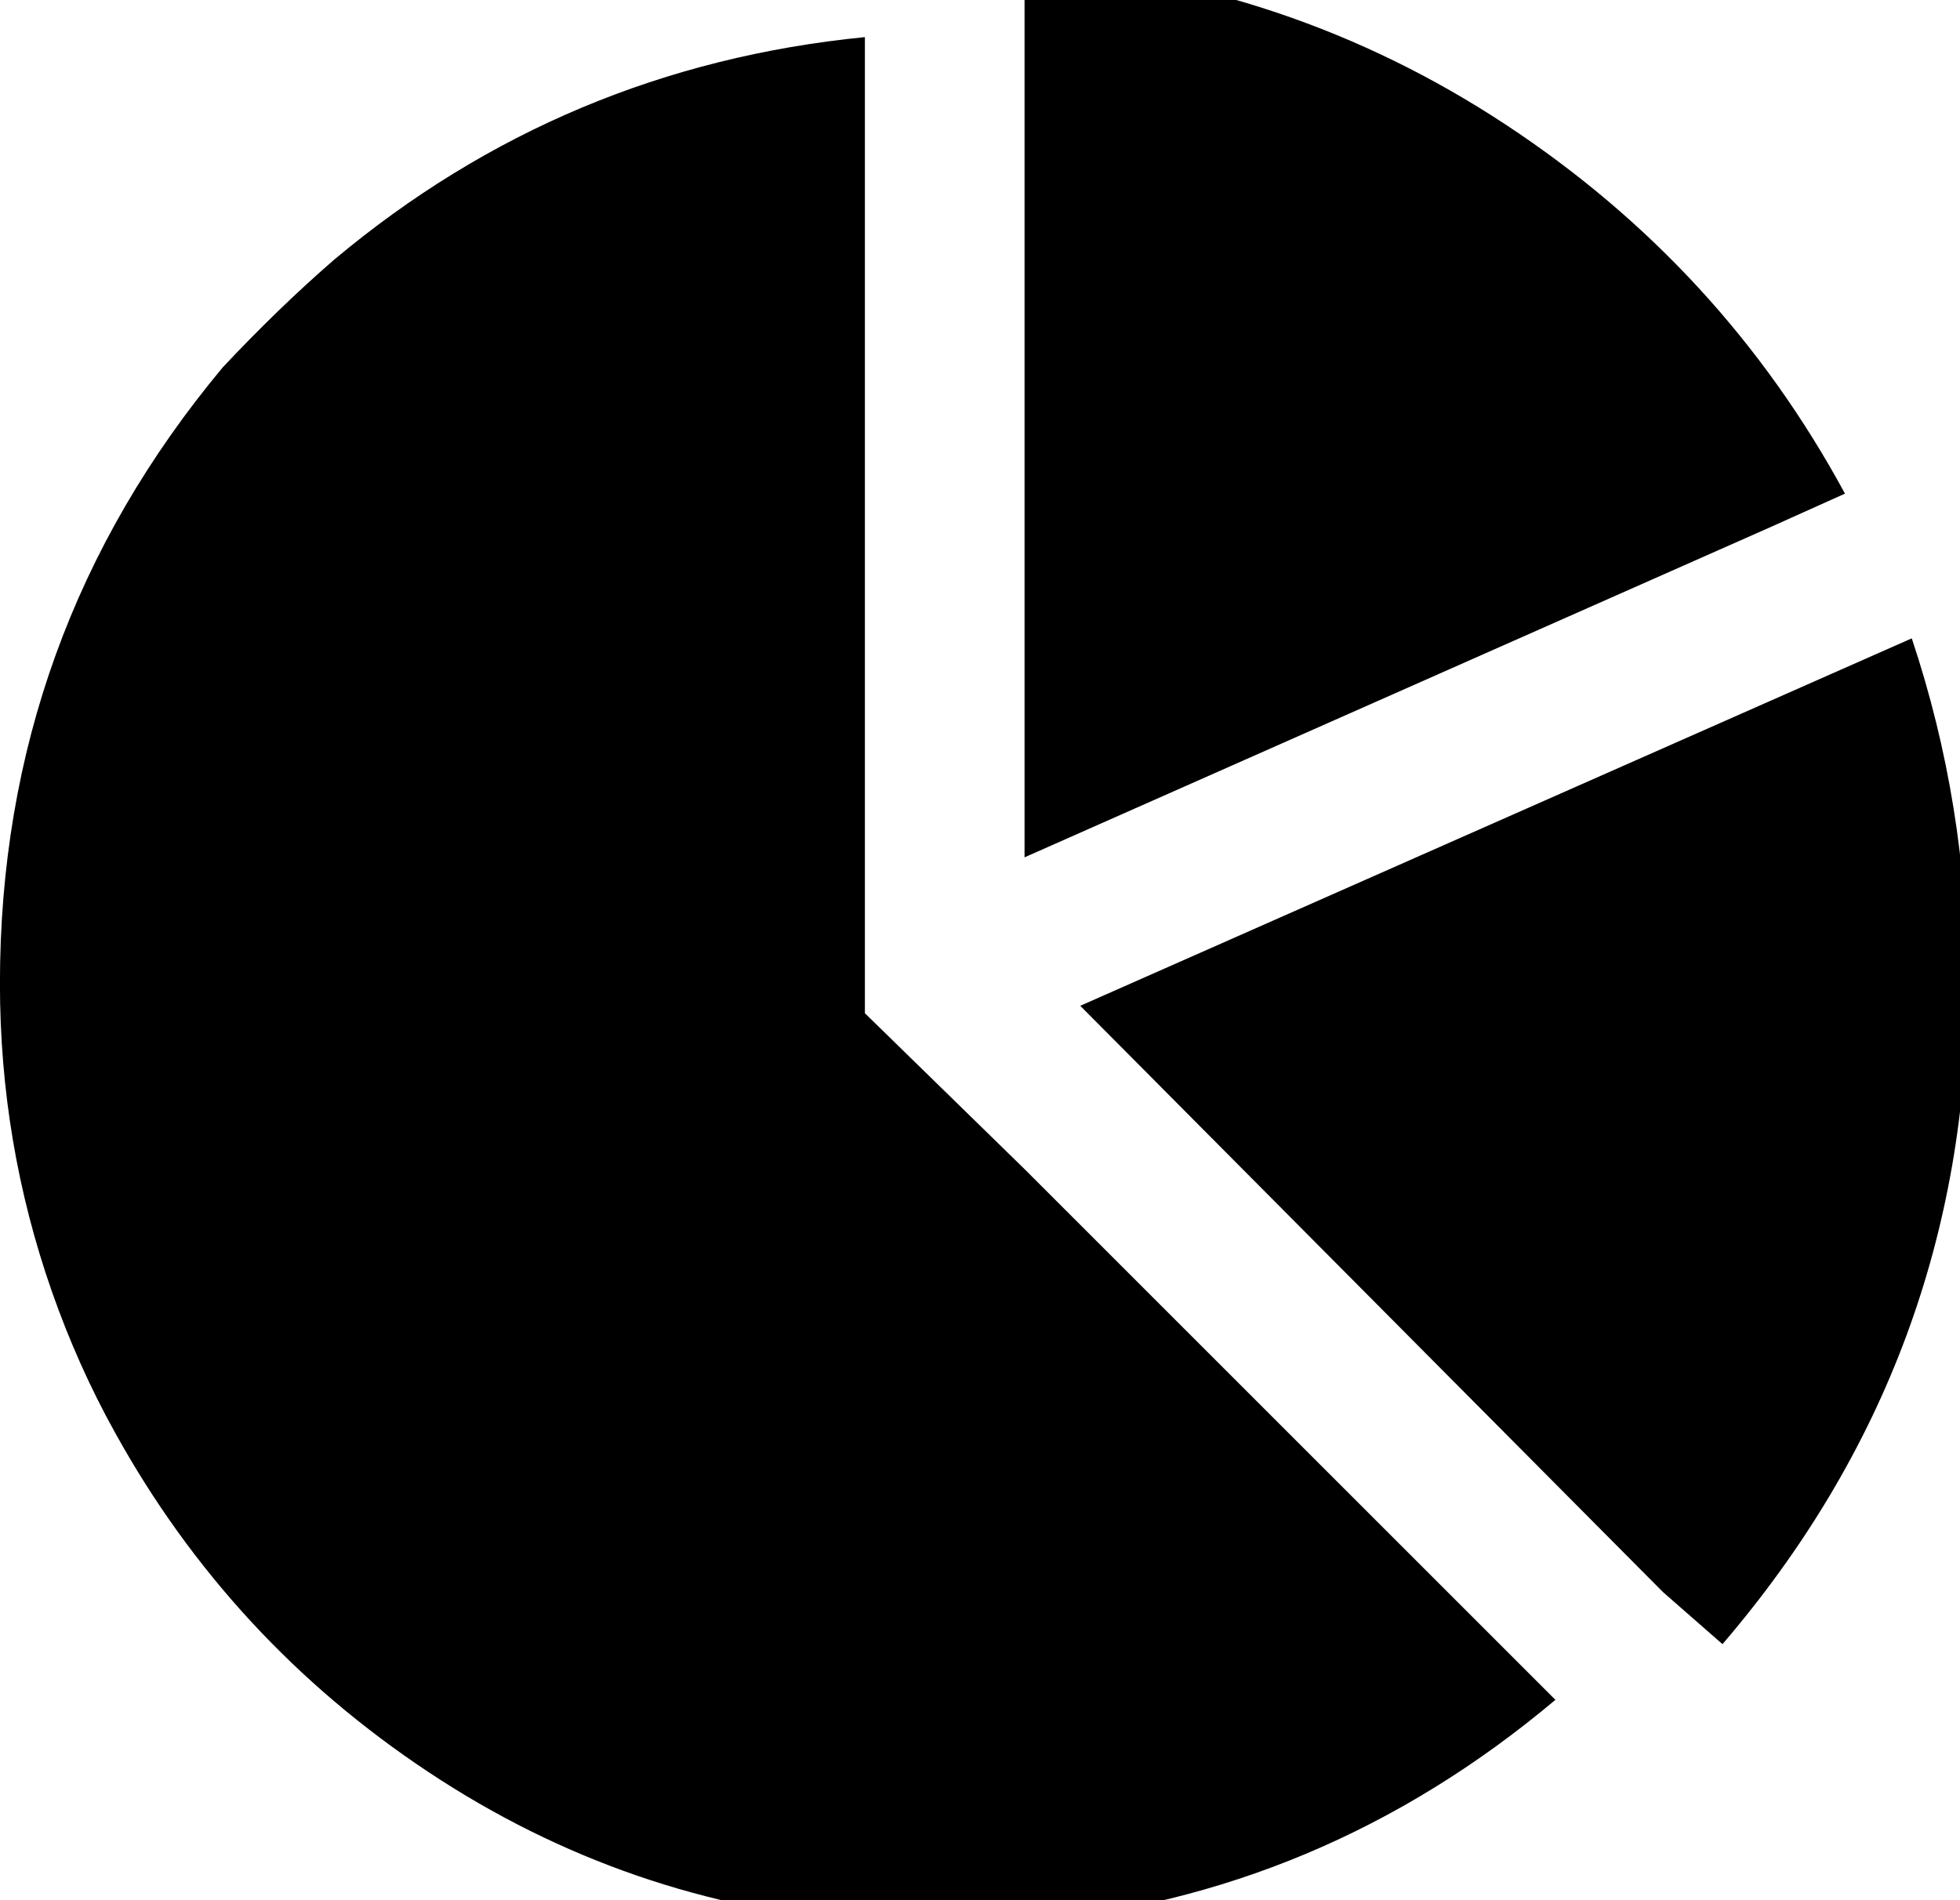 <!-- Generated by IcoMoon.io -->
<svg version="1.1" xmlns="http://www.w3.org/2000/svg" width="33" height="32" viewBox="0 0 33 32">
<title>uniE015</title>
<path d="M32.188 10.75q0.938 2.813 0.938 5.813 0 6.313-4.125 11.125l-1-0.875-9.813-9.875zM29.813 8.875l-12.563 5.563v-15.063q4.438 0.313 8.094 2.719t5.719 6.219zM17.25 19.688l8.938 8.938q-3.938 3.313-8.938 3.75-0.75 0.063-1.375 0.063t-1.313-0.063q-4-0.313-7.344-2.531t-5.281-5.719q-0.625-1.125-1.063-2.375-0.875-2.5-0.875-5.188 0-5.875 3.75-10.375 0.938-1 1.875-1.813 3.875-3.25 8.938-3.75v16.438z"></path>
</svg>

